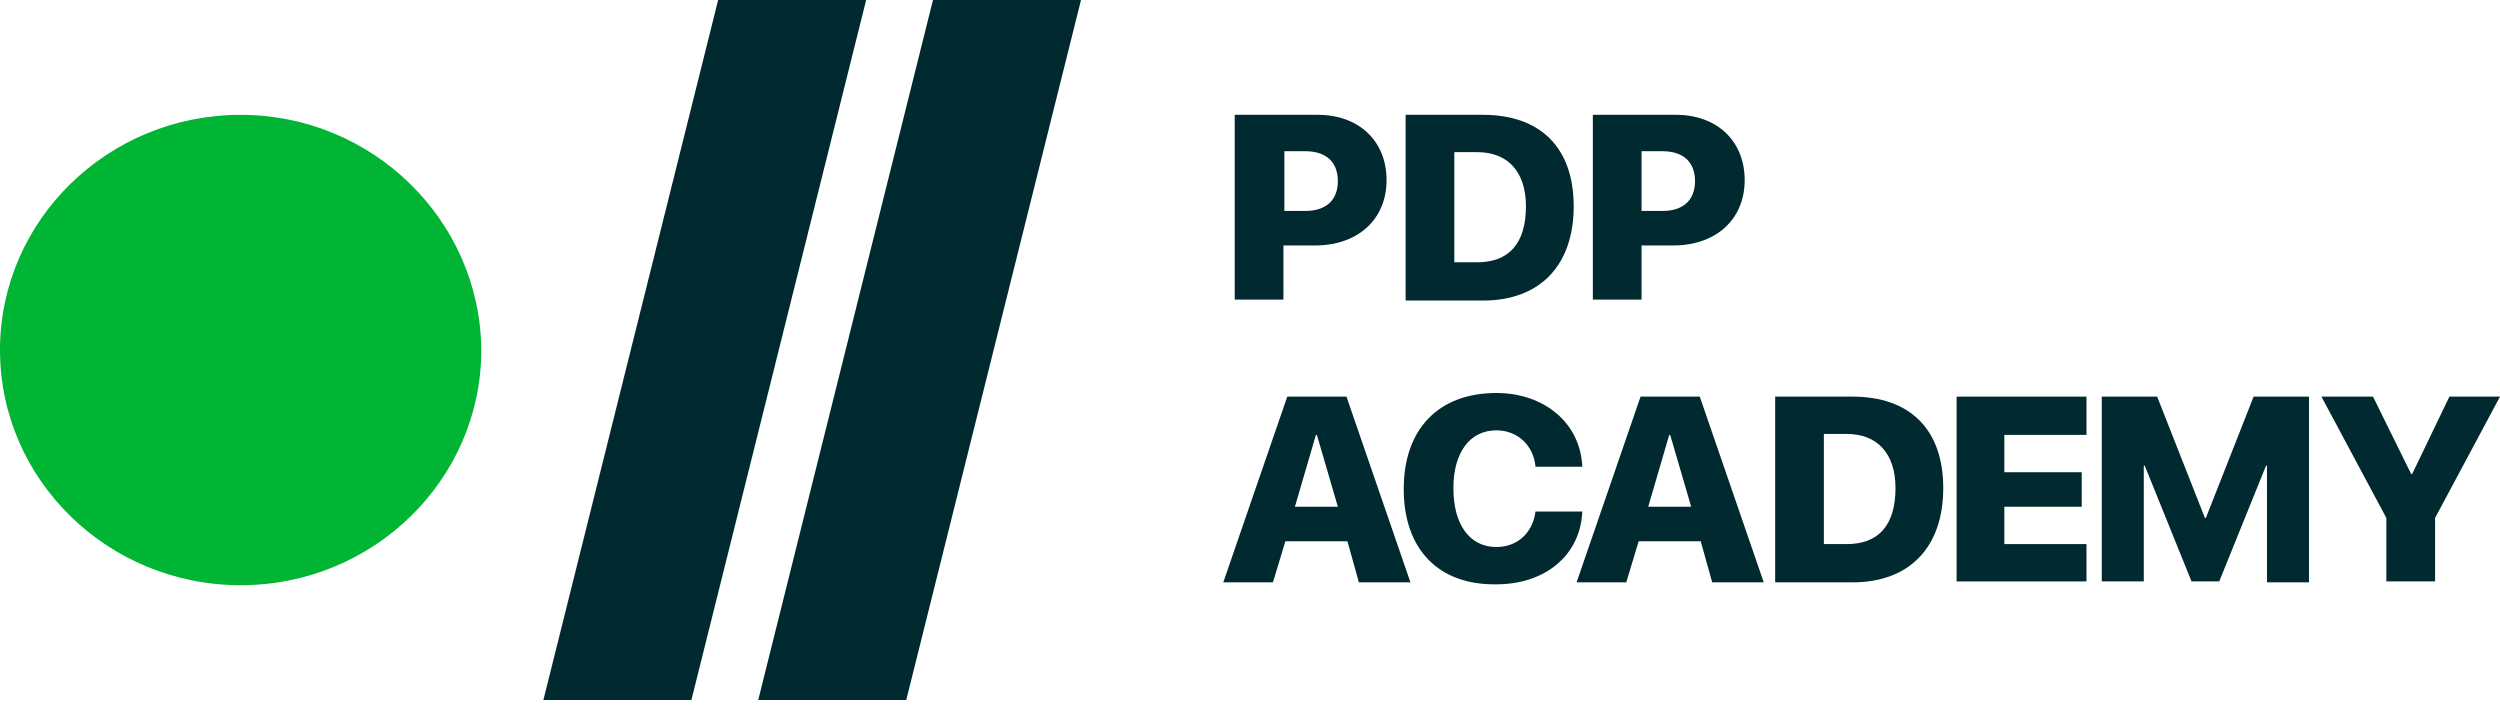 <svg width="140" height="40" viewBox="0 0 140 40" fill="none" xmlns="http://www.w3.org/2000/svg">
<path fill-rule="evenodd" clip-rule="evenodd" d="M71.925 11.813H73.102C74.225 11.813 74.92 11.238 74.92 10.141C74.92 9.043 74.225 8.468 73.102 8.468H71.925V11.813ZM73.797 6.43C76.096 6.43 77.647 7.893 77.647 10.088C77.647 12.284 76.043 13.747 73.636 13.747H71.872V16.779H69.144V6.43H73.797Z" fill="#002930"/>
<path fill-rule="evenodd" clip-rule="evenodd" d="M81.442 14.688H82.725C84.49 14.688 85.453 13.643 85.453 11.552C85.453 9.618 84.437 8.52 82.725 8.52H81.442V14.688ZM83.046 6.43C86.255 6.43 88.127 8.259 88.127 11.552C88.127 14.845 86.255 16.831 83.046 16.831H78.715V6.43H83.046Z" fill="#002930"/>
<path fill-rule="evenodd" clip-rule="evenodd" d="M91.927 11.813H93.103C94.226 11.813 94.921 11.238 94.921 10.141C94.921 9.043 94.226 8.468 93.103 8.468H91.927V11.813ZM93.852 6.43C96.151 6.43 97.702 7.893 97.702 10.088C97.702 12.284 96.098 13.747 93.691 13.747H91.927V16.779H89.199V6.43H93.852Z" fill="#002930"/>
<path fill-rule="evenodd" clip-rule="evenodd" d="M72.515 28.378H74.921L73.745 24.354H73.691L72.515 28.378ZM75.456 30.312H71.98L71.285 32.612H68.504L72.087 22.211H75.402L78.985 32.612H76.097L75.456 30.312Z" fill="#002930"/>
<path fill-rule="evenodd" clip-rule="evenodd" d="M78.609 27.391C78.609 23.994 80.588 22.008 83.797 22.008C86.47 22.008 88.502 23.68 88.609 26.137H85.989C85.882 24.935 84.973 24.099 83.797 24.099C82.299 24.099 81.39 25.353 81.39 27.339C81.39 29.377 82.299 30.632 83.797 30.632C84.973 30.632 85.829 29.848 85.989 28.646H88.609C88.502 31.102 86.524 32.722 83.797 32.722C80.588 32.775 78.609 30.789 78.609 27.391Z" fill="#002930"/>
<path fill-rule="evenodd" clip-rule="evenodd" d="M92.3 28.378H94.706L93.53 24.354H93.476L92.3 28.378ZM95.241 30.312H91.765L91.07 32.612H88.289L91.872 22.211H95.187L98.77 32.612H95.883L95.241 30.312Z" fill="#002930"/>
<path fill-rule="evenodd" clip-rule="evenodd" d="M102.137 30.469H103.421C105.186 30.469 106.148 29.424 106.148 27.333C106.148 25.399 105.132 24.302 103.421 24.302H102.137V30.469ZM103.742 22.211C106.95 22.211 108.822 24.04 108.822 27.333C108.822 30.626 106.95 32.612 103.742 32.612H99.41V22.211H103.742Z" fill="#002930"/>
<path fill-rule="evenodd" clip-rule="evenodd" d="M116.843 32.56H109.57V22.211H116.843V24.354H112.244V26.445H116.576V28.378H112.244V30.469H116.843V32.56Z" fill="#002930"/>
<path fill-rule="evenodd" clip-rule="evenodd" d="M126.951 32.56V26.079H126.897L124.277 32.56H122.726L120.106 26.079H120.052V32.56H117.699V22.211H120.801L123.475 29.006H123.528L126.202 22.211H129.303V32.612H126.951V32.56Z" fill="#002930"/>
<path fill-rule="evenodd" clip-rule="evenodd" d="M133.636 32.56V29.006L130 22.211H132.888L135.027 26.549H135.08L137.166 22.211H140L136.364 29.006V32.56H133.636Z" fill="#002930"/>
<path fill-rule="evenodd" clip-rule="evenodd" d="M13.476 6.43C6.043 6.43 0 12.336 0 19.601C0 26.866 6.043 32.772 13.476 32.772C20.909 32.772 26.952 26.866 26.952 19.601C26.898 12.336 20.856 6.43 13.476 6.43Z" fill="#00B533"/>
<path fill-rule="evenodd" clip-rule="evenodd" d="M38.718 39.2H30.43L40.216 0H48.505L38.718 39.2Z" fill="#002930"/>
<path fill-rule="evenodd" clip-rule="evenodd" d="M50.75 39.2H42.461L52.247 0H60.536L50.75 39.2Z" fill="#002930"/>
</svg>

